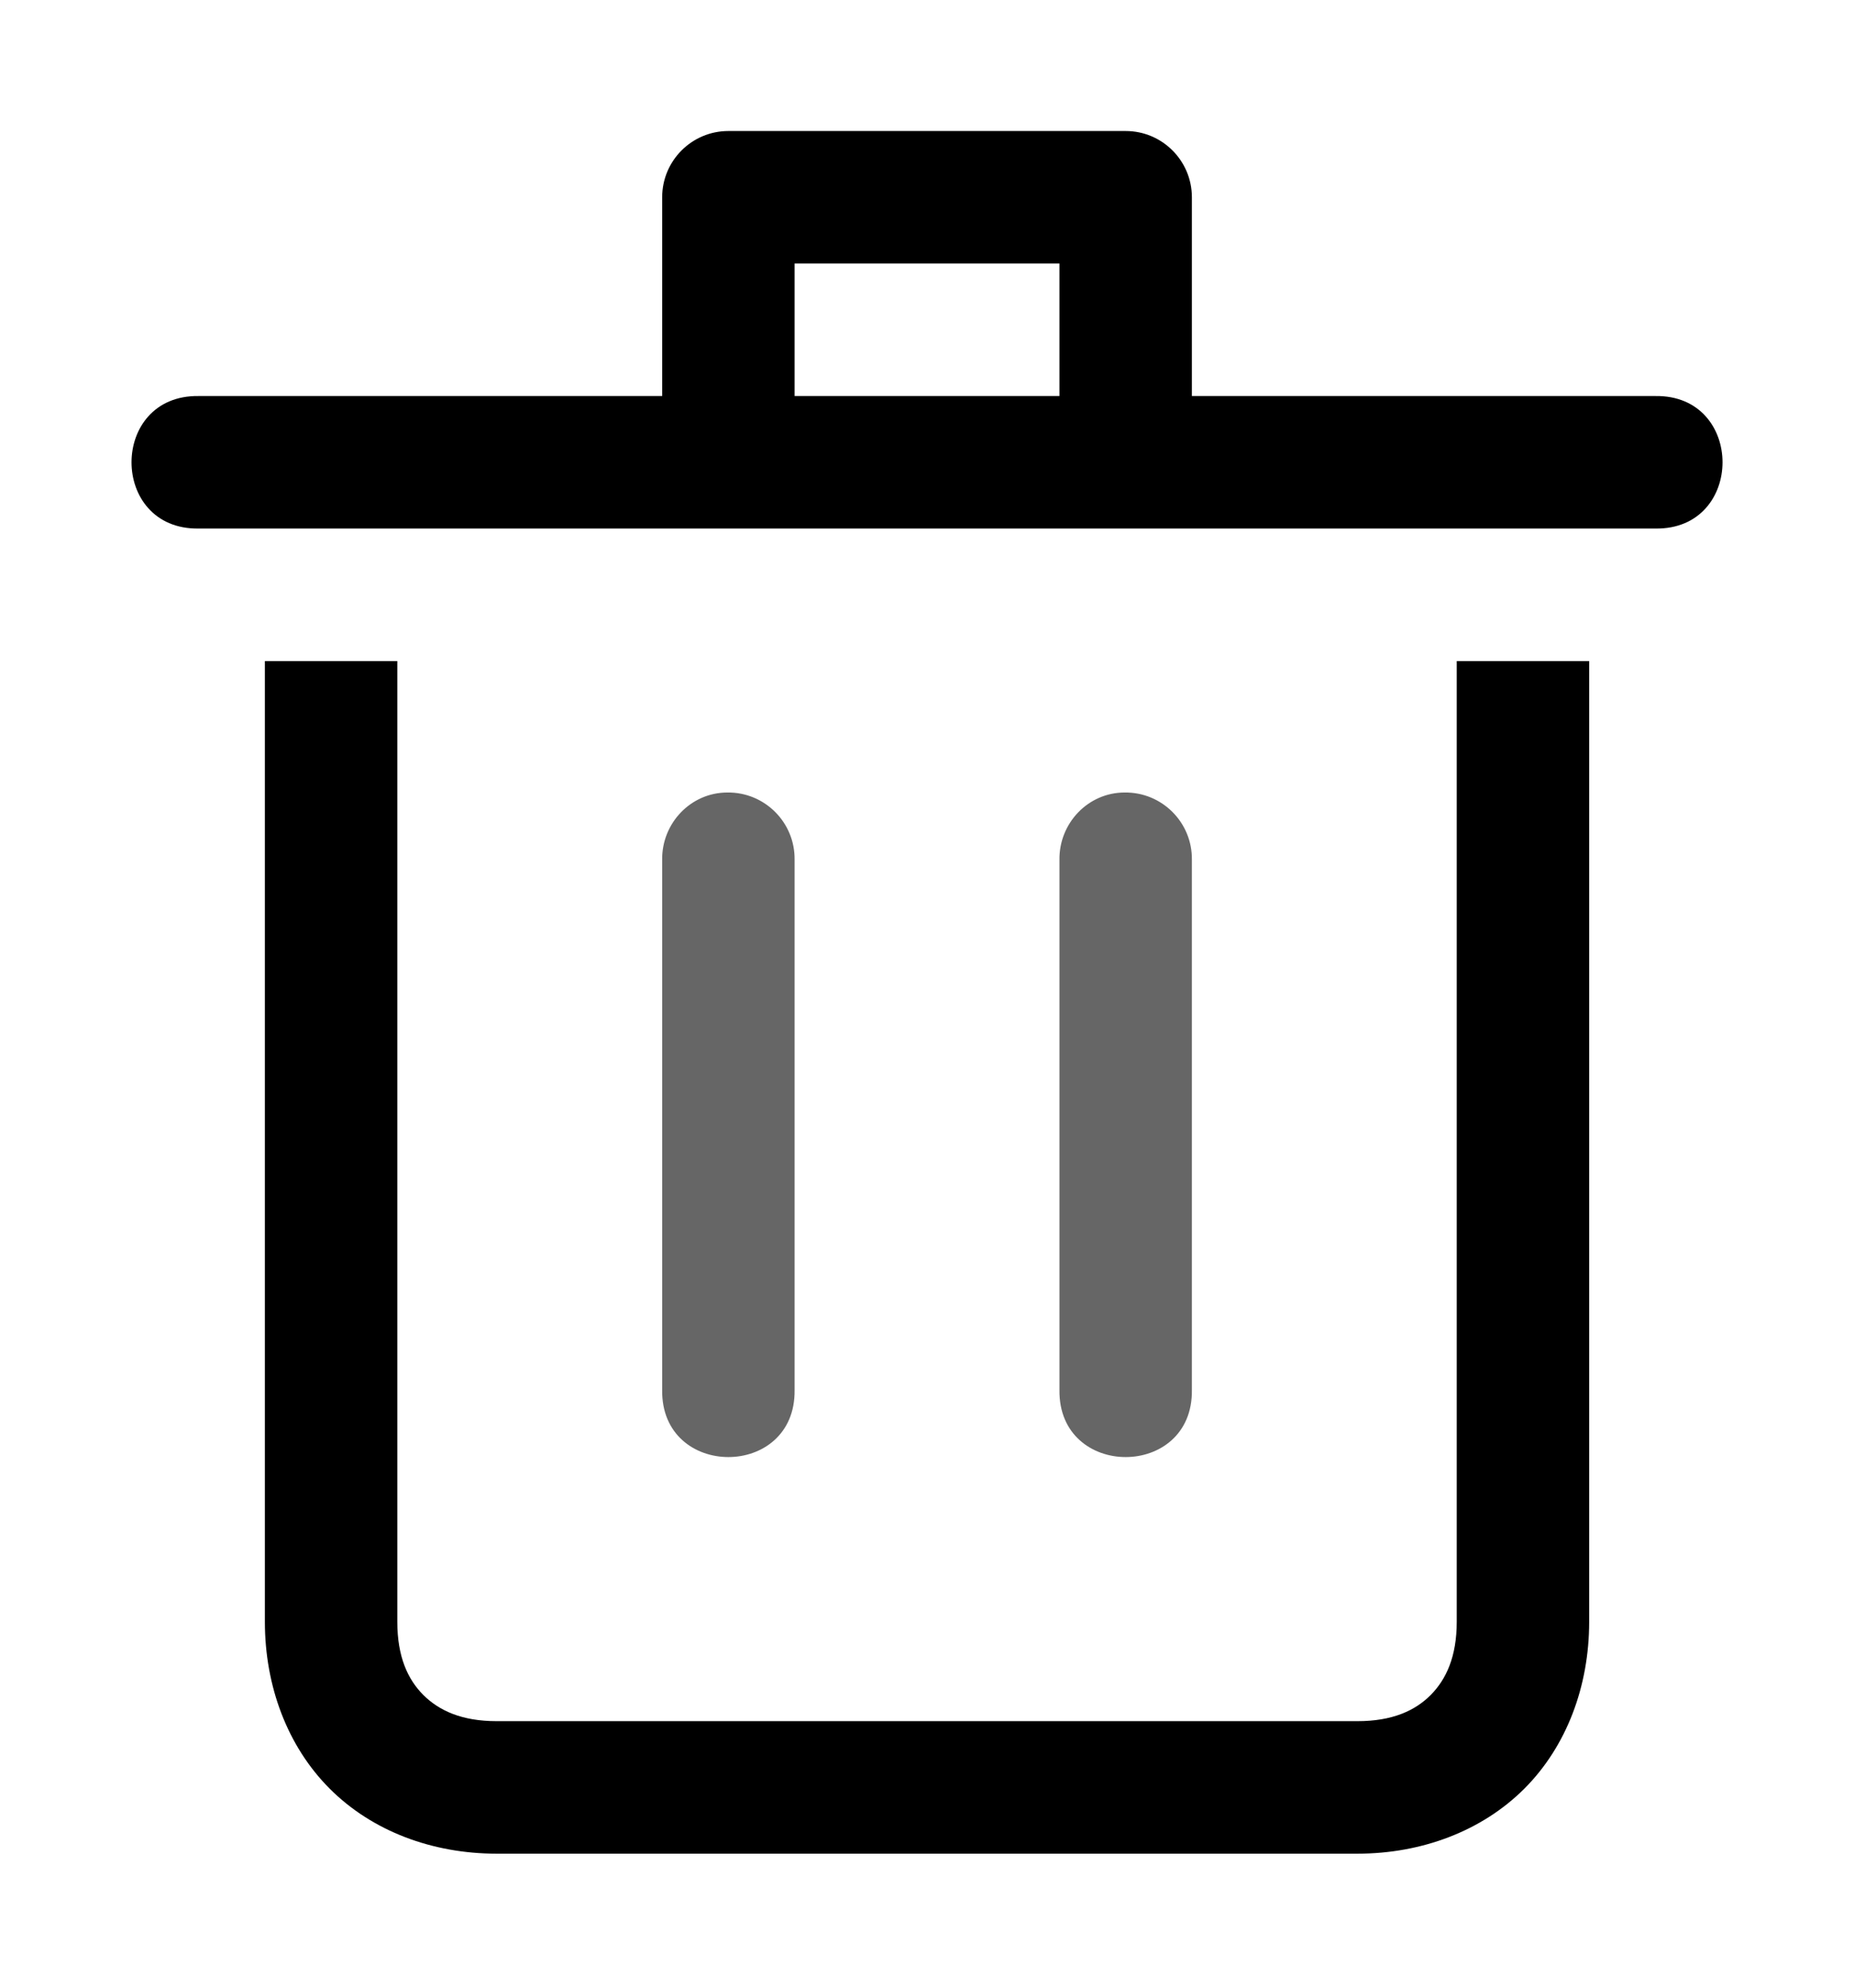 <svg xmlns="http://www.w3.org/2000/svg" xmlns:ns1="http://sodipodi.sourceforge.net/DTD/sodipodi-0.dtd" xmlns:ns2="http://www.inkscape.org/namespaces/inkscape" id="svg5" viewBox="0 0 1400 1500"><ns1:namedview pagecolor="#303030" showgrid="true"><ns2:grid id="grid5" units="px" spacingx="100" spacingy="100" color="#4772b3" opacity="0.2" visible="true" /></ns1:namedview><g transform="matrix(100 0 0 100 -69899.982 -172101.13)" fill="currentColor"><path id="path2" d="m701 1726v7.25c0 .486.17.94.49 1.26.32.32.774.49 1.26.49h6.5c.486 0 .94-.171 1.26-.49.32-.32.49-.774.49-1.26v-7.25h-1v7.25c0 .264-.08.435-.197.553-.118.118-.289.197-.553.197h-6.5c-.264 0-.435-.08-.553-.197-.118-.118-.197-.289-.197-.553v-7.25zm3.5-4c-.276 0-.5.224-.5.5v1.5h-3.5c-.676-.01-.676 1.01 0 1h11c.676.01.676-1.01 0-1h-3.5v-1.5c-0-.276-.224-.5-.5-.5zm.5 1h2v1h-2z" /><path id="path3" d="m704.492 1726.992c-.276 0-.496.232-.492.508v4c-.01.676 1.01.676 1 0v-4c.004-.282-.226-.512-.508-.508zm3 0c-.276 0-.496.232-.492.508v4c-.01.676 1.01.676 1 0v-4c.004-.282-.226-.512-.508-.508z" opacity=".6" /></g></svg>